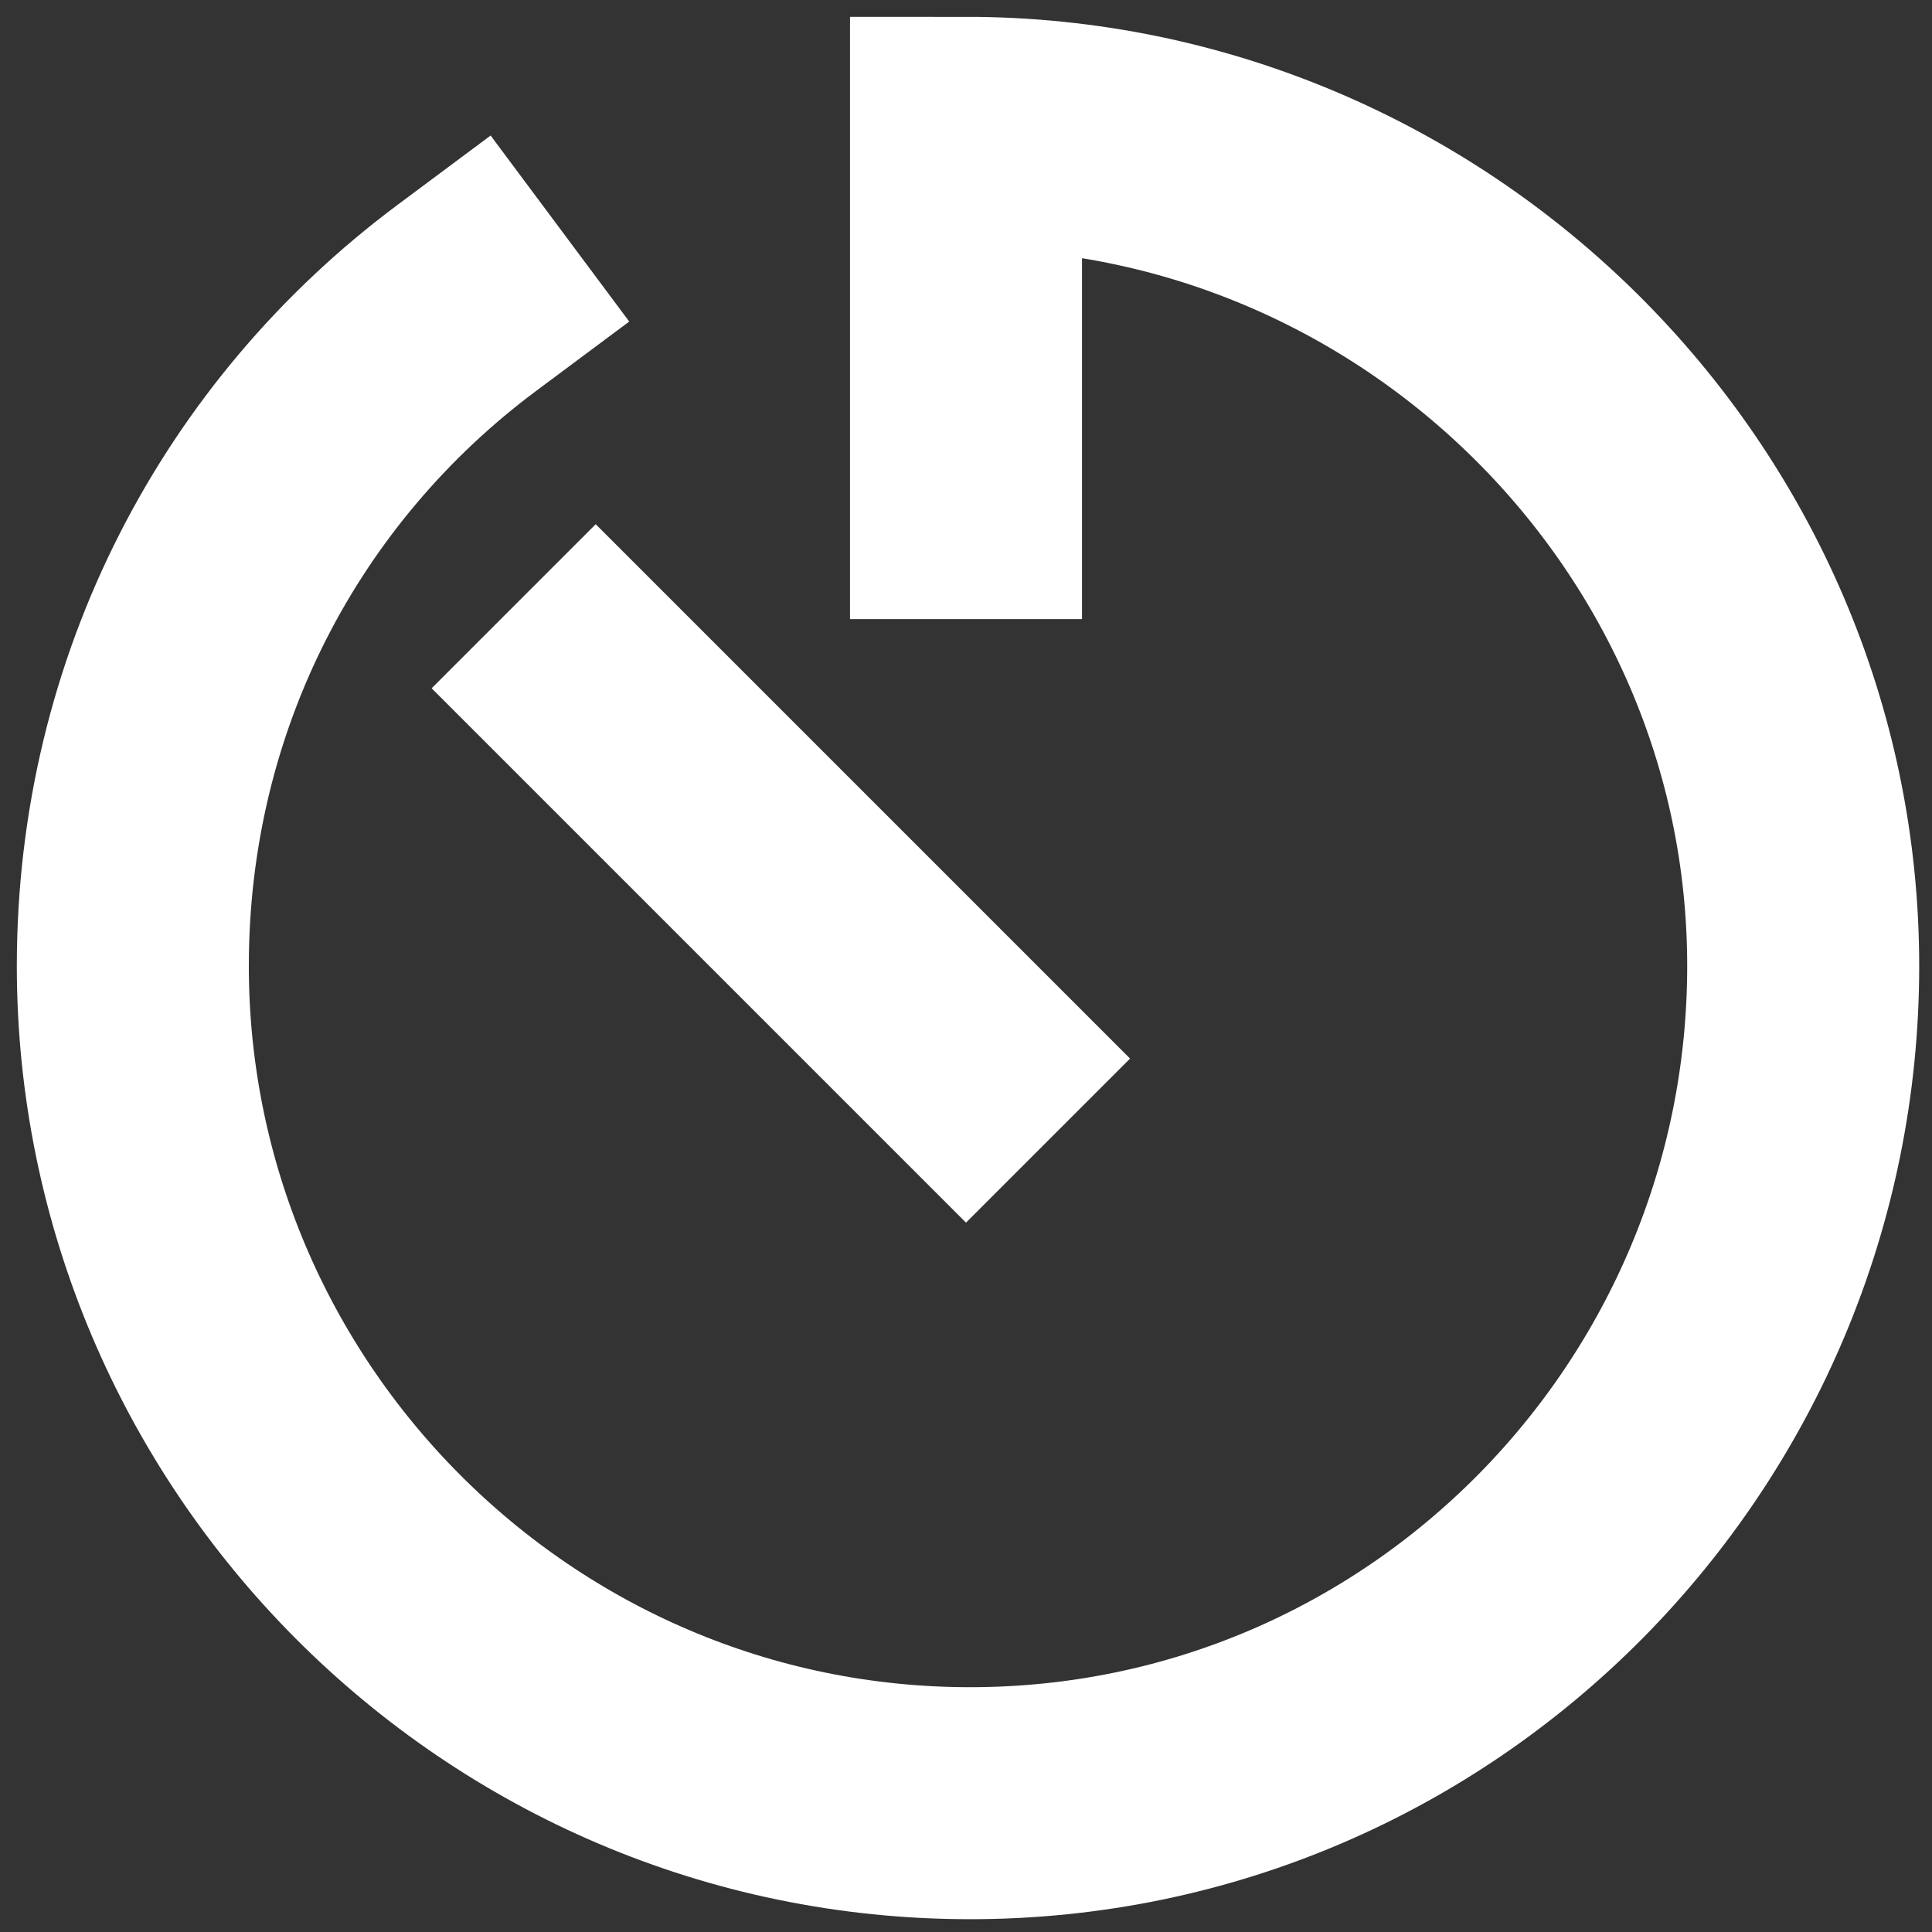 <?xml version="1.0" encoding="utf-8"?>
<!-- Generator: Adobe Illustrator 22.1.0, SVG Export Plug-In . SVG Version: 6.00 Build 0)  -->
<svg version="1.1" id="Layer_1" xmlns="http://www.w3.org/2000/svg" xmlns:xlink="http://www.w3.org/1999/xlink" x="0px" y="0px"
	 viewBox="0 0 48 48" style="enable-background:new 0 0 48 48;" xml:space="preserve">
<rect x="0" y="0" width="48" height="48" fill="#333333" stroke="none"/>
<style type="text/css">
	.st0{fill:none;stroke:#FFFFFF;stroke-width:5.764;stroke-linecap:square;}
</style>
<title  id="timerIconTitle">Timer</title>
<path class="st0" d="M11.6,7.4C6.5,11.2,3.3,17.2,3.3,24c0,11.4,9.3,20.8,20.8,20.8S44.8,35.4,44.8,24S35.4,3.3,24,3.3v9.2 M24,26.3
	l-9.2-9.2"/>
</svg>

